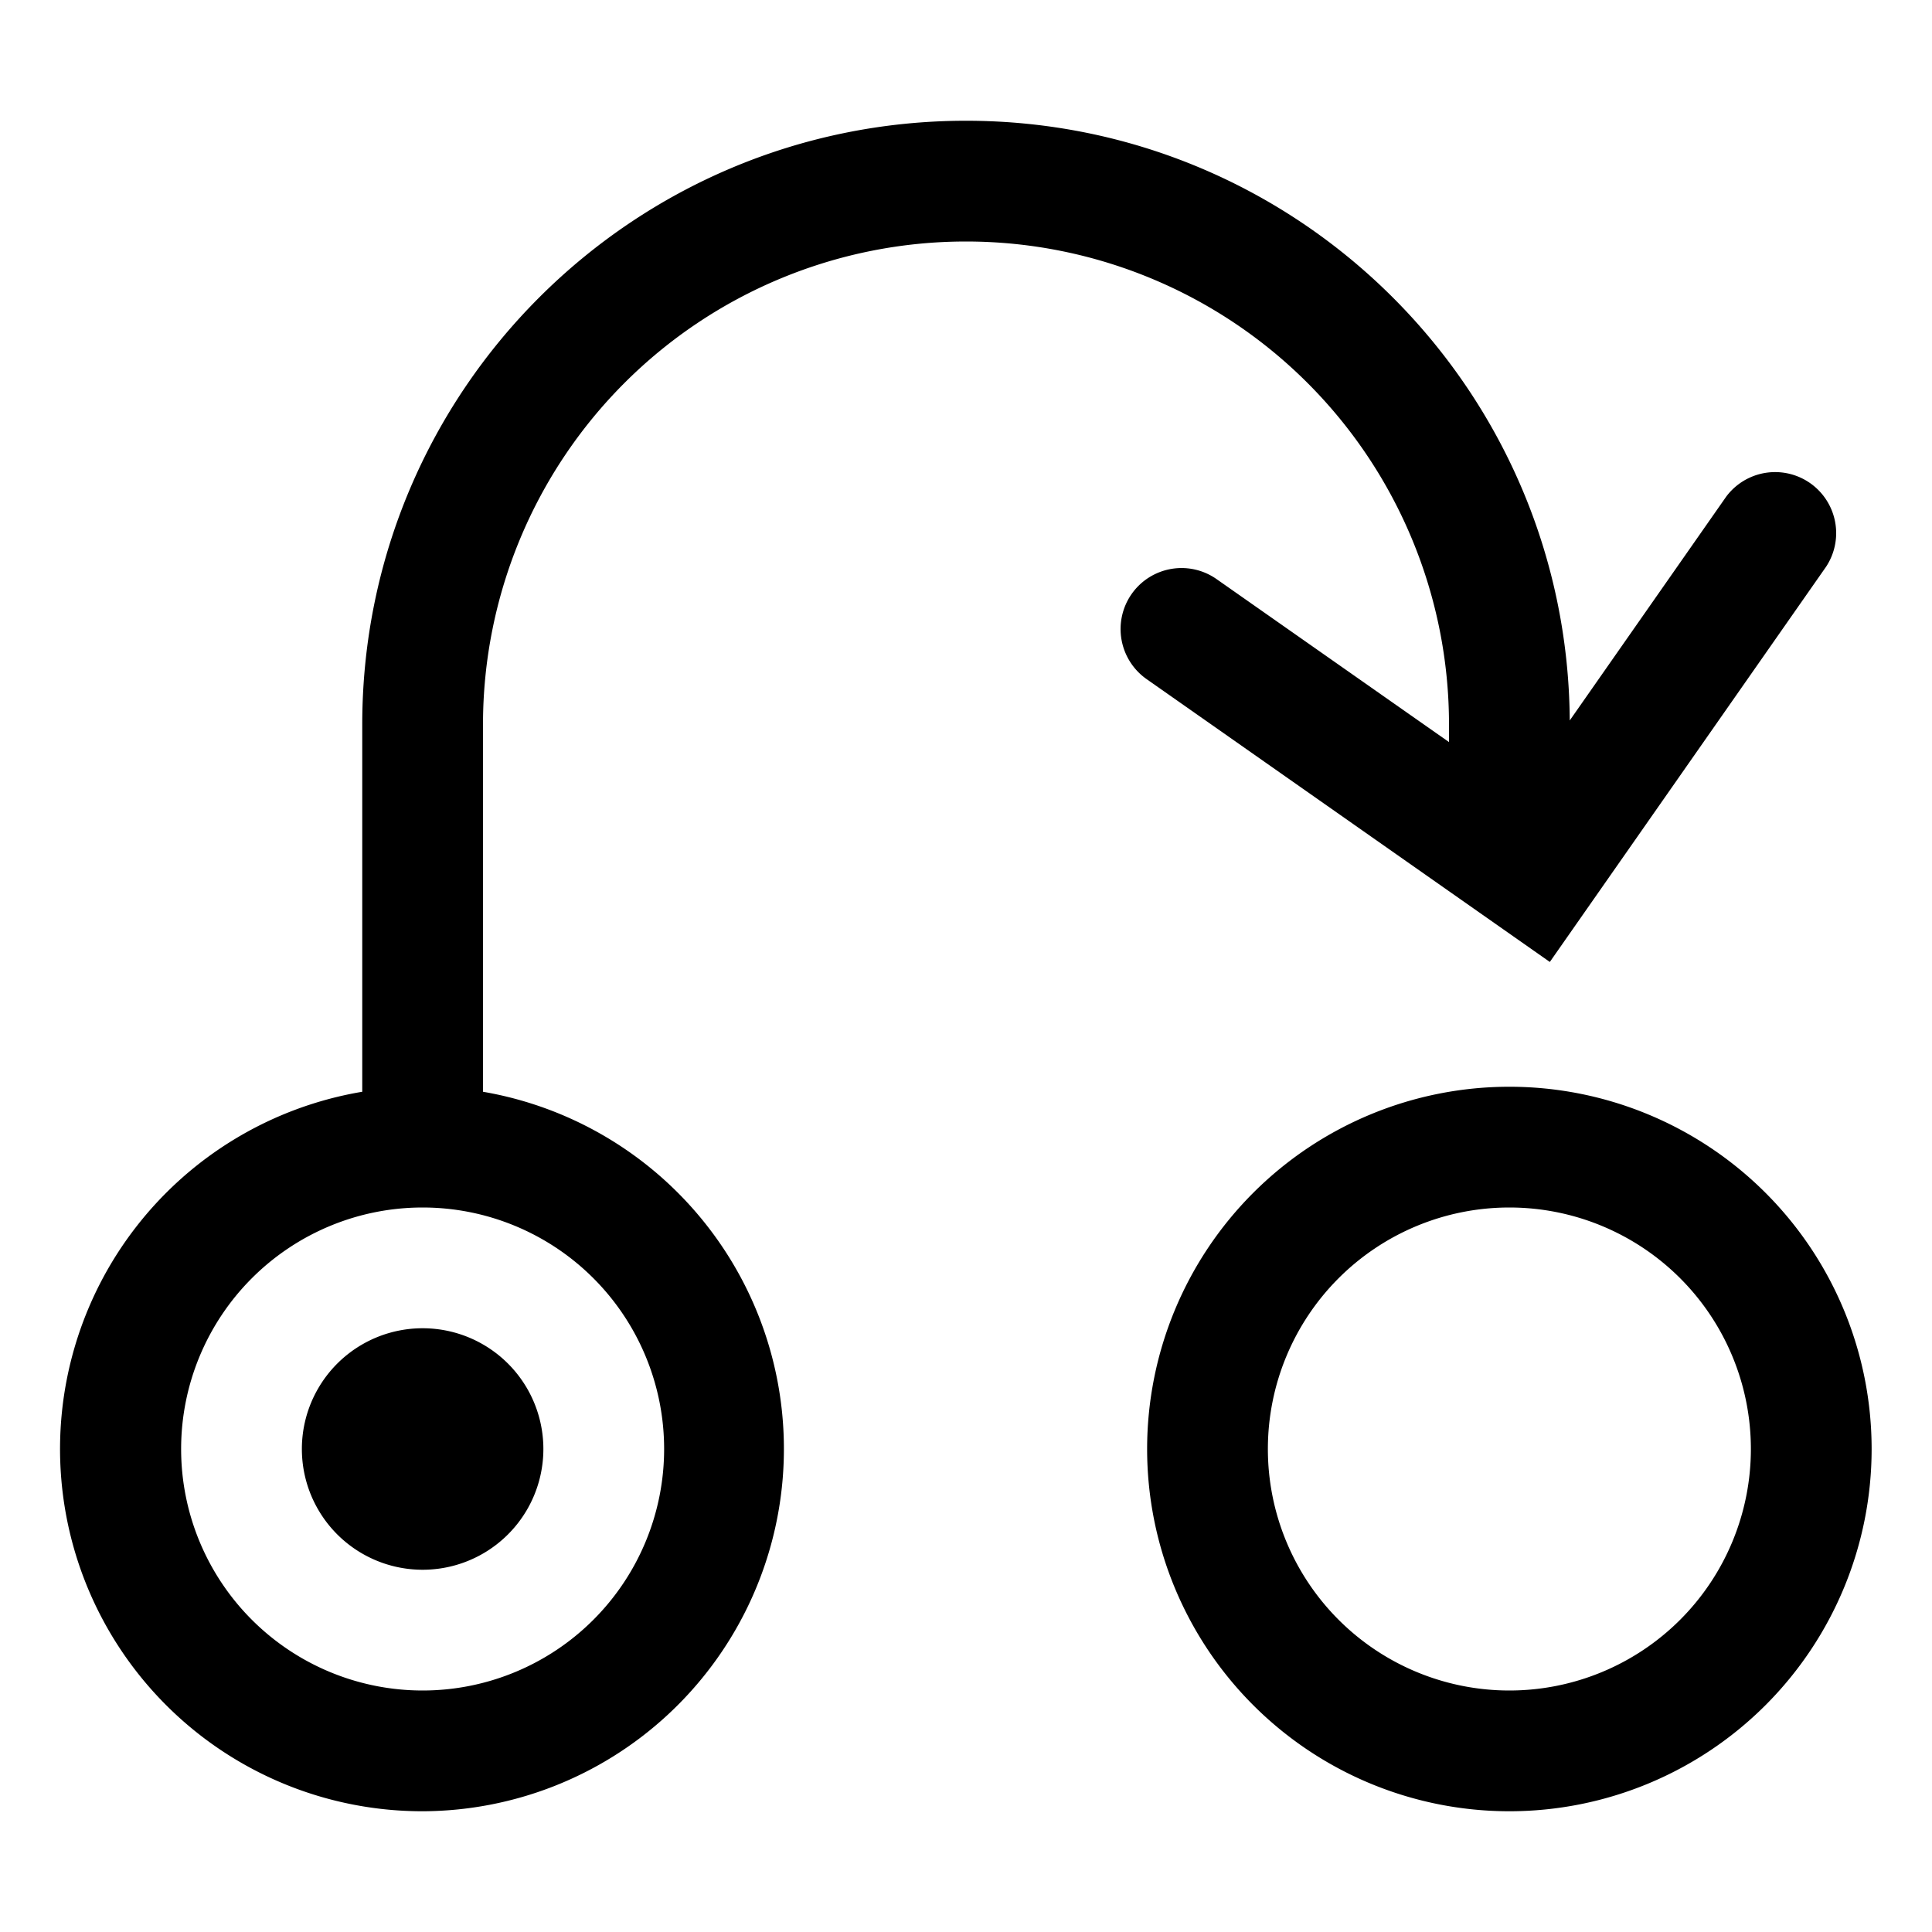<svg xmlns="http://www.w3.org/2000/svg" xmlns:xlink="http://www.w3.org/1999/xlink" viewBox="0 0 32 32"><defs><path id="a" d="M25 18a6 6 0 1 1 0 12 6 6 0 0 1 0-12zM16 2c5.5 0 9.964 4.44 10 9.933l2.592-3.708a1.011 1.011 0 0 1 1.655 1.16l-4.577 6.548-6.679-4.685a1.013 1.013 0 0 1-.248-1.409 1.01 1.01 0 0 1 1.406-.248l3.851 2.7V12a8 8 0 1 0-16 0v6.083A6.002 6.002 0 0 1 7 30a6 6 0 0 1-1-11.917V12C6 6.477 10.477 2 16 2zm9 18a4 4 0 1 0 0 8 4 4 0 0 0 0-8zM7 20a4 4 0 1 0 0 8 4 4 0 0 0 0-8zm0 2a2 2 0 1 1 0 4 2 2 0 0 1 0-4z"/></defs><use fill-rule="evenodd" xlink:href="#a"/></svg>